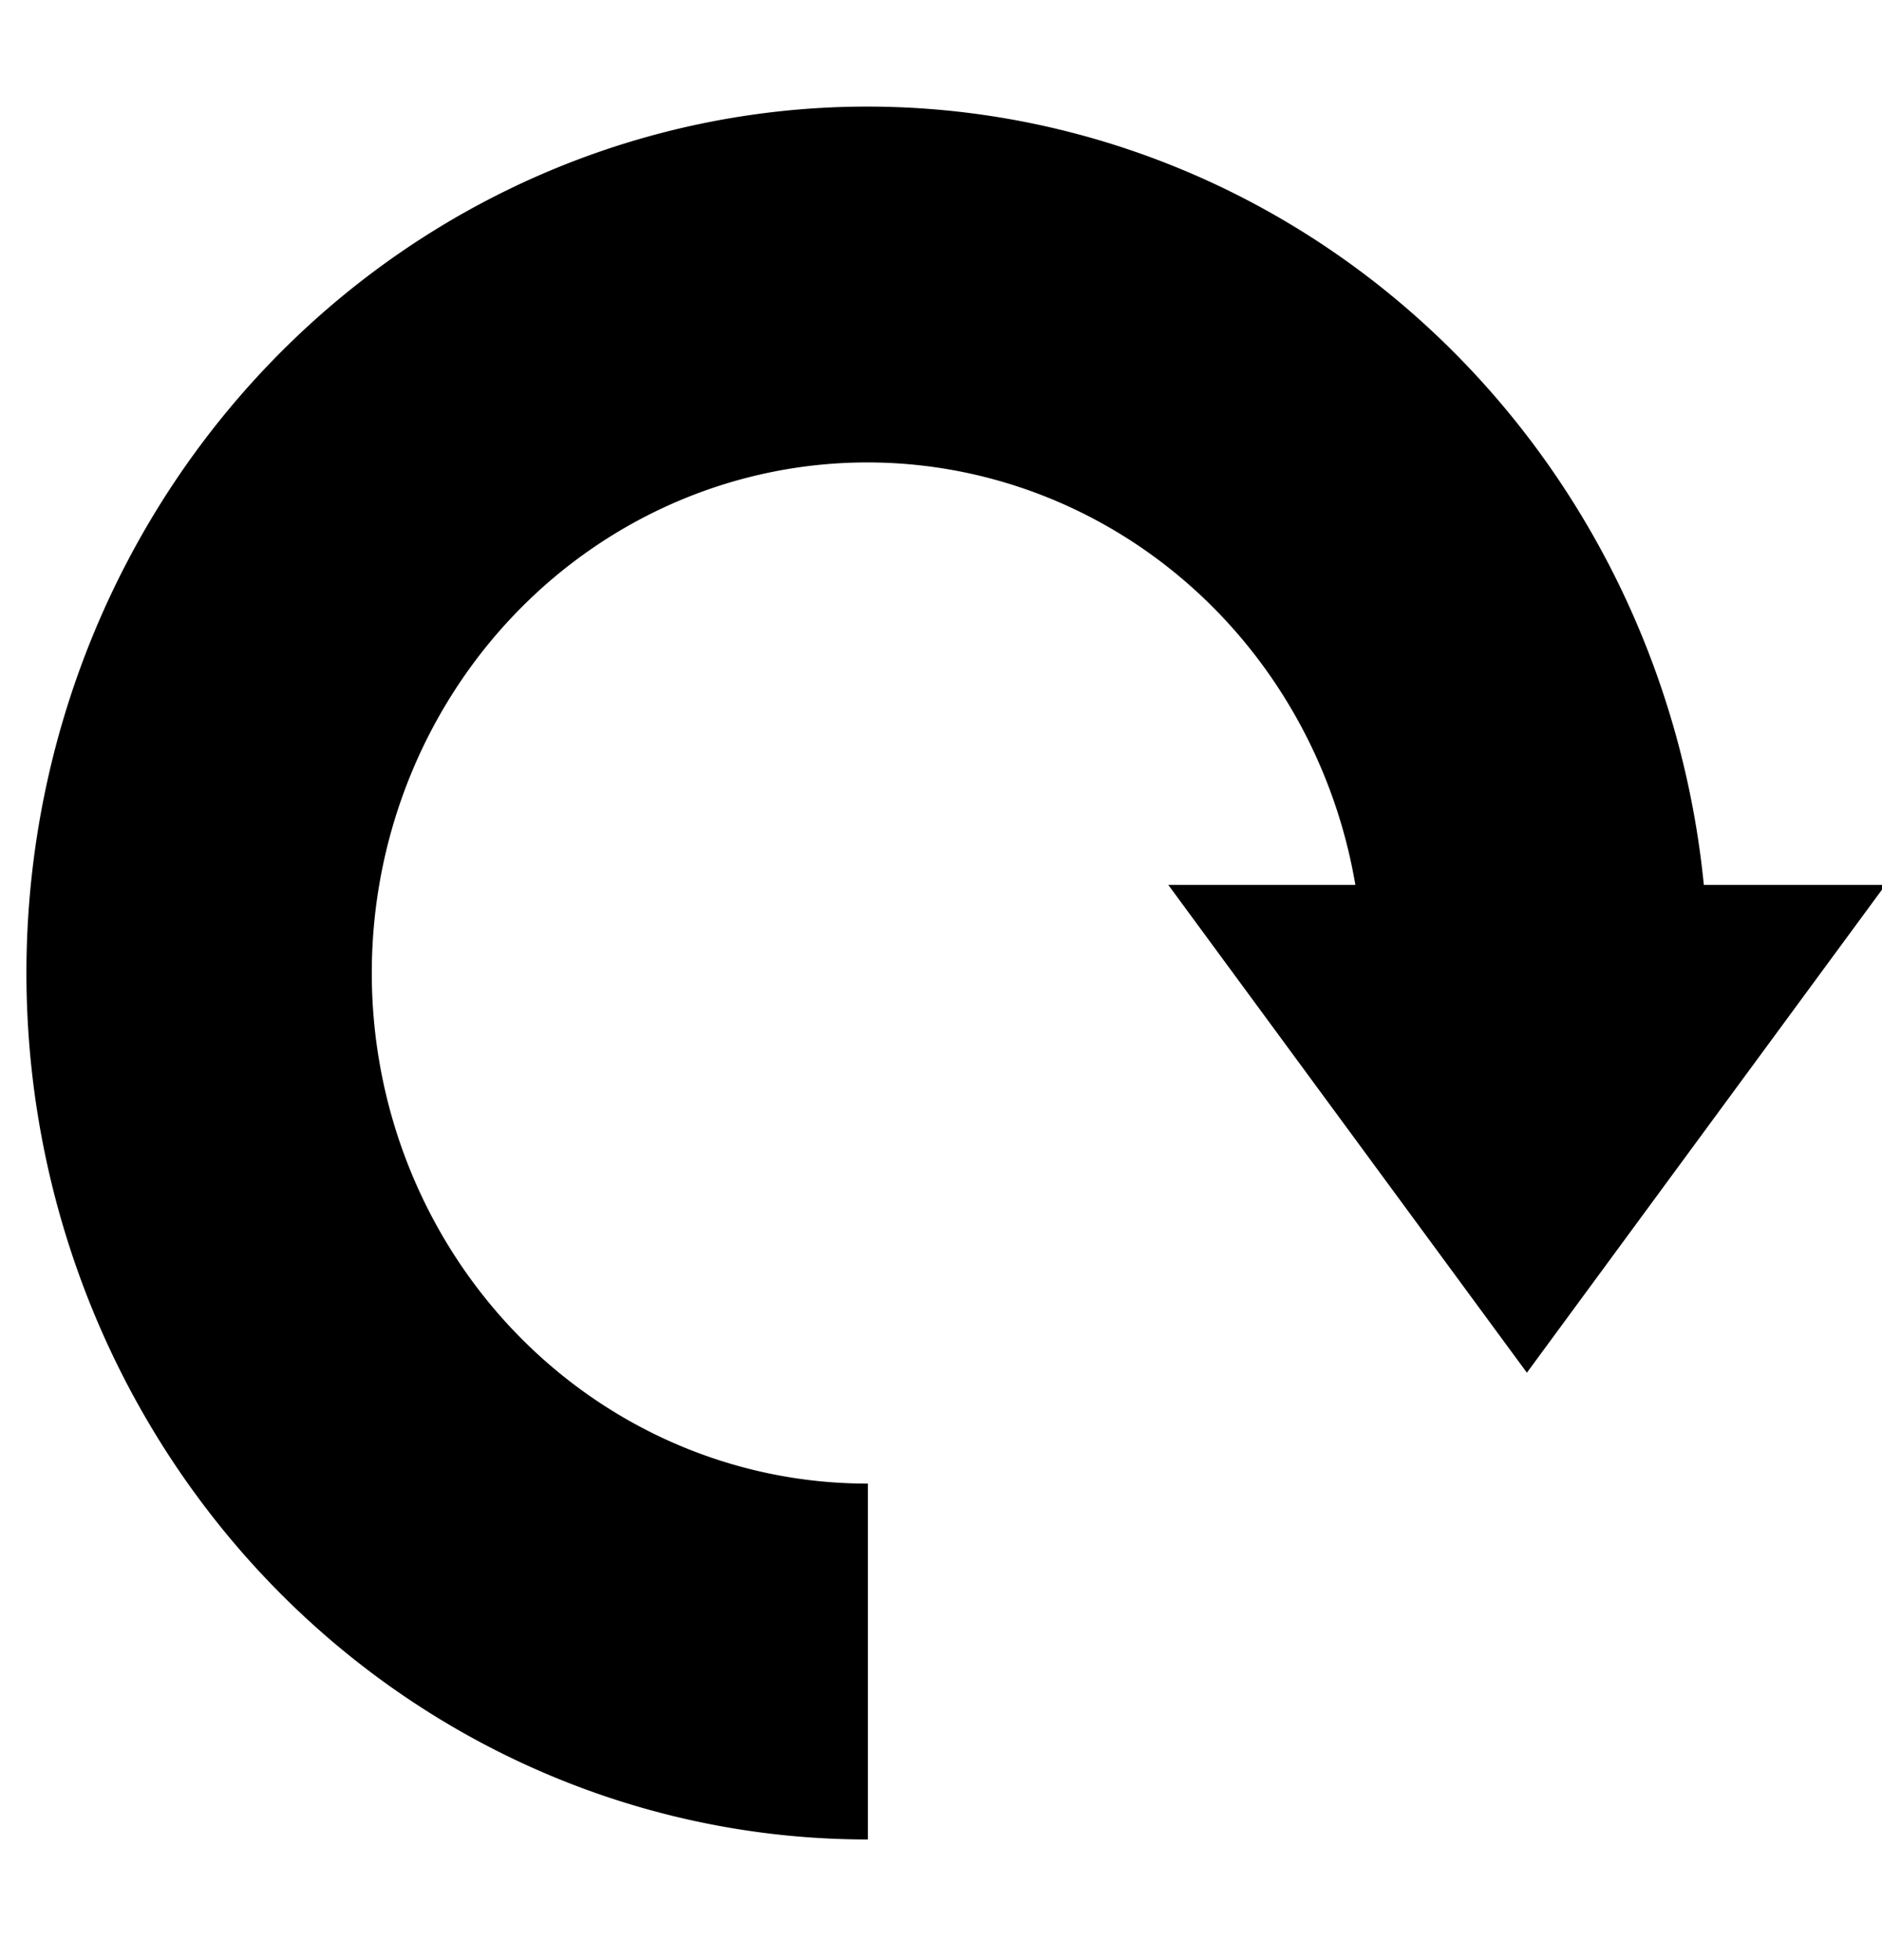 <?xml version="1.0" encoding="UTF-8" standalone="no"?>
<svg
   xmlns:dc="http://purl.org/dc/elements/1.1/"
   xmlns:cc="http://creativecommons.org/ns#"
   xmlns:rdf="http://www.w3.org/1999/02/22-rdf-syntax-ns#"
   xmlns:svg="http://www.w3.org/2000/svg"
   xmlns="http://www.w3.org/2000/svg"
   xmlns:sodipodi="http://sodipodi.sourceforge.net/DTD/sodipodi-0.dtd"
   xmlns:inkscape="http://www.inkscape.org/namespaces/inkscape"
   version="1.1"
   id="Layer_1"
   x="0px"
   y="0px"
   width="102.4"
   height="106.667"
   viewBox="0 0 96 100"
   enable-background="new 0 0 96 100"
   xml:space="preserve"
   inkscape:version="0.92.1 r15371"
   sodipodi:docname="recrawl.svg"><defs
     id="defs7" /><sodipodi:namedview
     pagecolor="#ffffff"
     bordercolor="#666666"
     borderopacity="1"
     objecttolerance="10"
     gridtolerance="10"
     guidetolerance="10"
     inkscape:pageopacity="0"
     inkscape:pageshadow="2"
     inkscape:window-width="1920"
     inkscape:window-height="1009"
     id="namedview5"
     showgrid="false"
     inkscape:zoom="12.871464"
     inkscape:cx="35.360303"
     inkscape:cy="35.459126"
     inkscape:window-x="0"
     inkscape:window-y="24"
     inkscape:window-maximized="0"
     inkscape:current-layer="Layer_1" /><path
     style="opacity:1;fill:#000000;fill-opacity:1;fill-rule:nonzero;stroke:none;stroke-width:3;stroke-linecap:butt;stroke-linejoin:miter;stroke-miterlimit:4;stroke-dasharray:none;stroke-dashoffset:0;stroke-opacity:1"
     d="M 44.242,5.438 A 42.896,44.203 0 0 0 1.348,49.641 42.896,44.203 0 0 0 44.242,93.844 a 42.896,44.203 0 0 0 0.027,-0.002 V 75.687 a 25.278,26.049 0 0 1 -0.027,0.002 A 25.278,26.049 0 0 1 18.965,49.641 25.278,26.049 0 0 1 44.242,23.592 25.278,26.049 0 0 1 69.137,45.145 H 59.594 l 9.146,12.443 9.146,12.443 9.145,-12.443 9.146,-12.443 H 86.912 A 42.896,44.203 0 0 0 44.242,5.438 Z"
     id="path4196"
     inkscape:connector-curvature="0" /></svg>